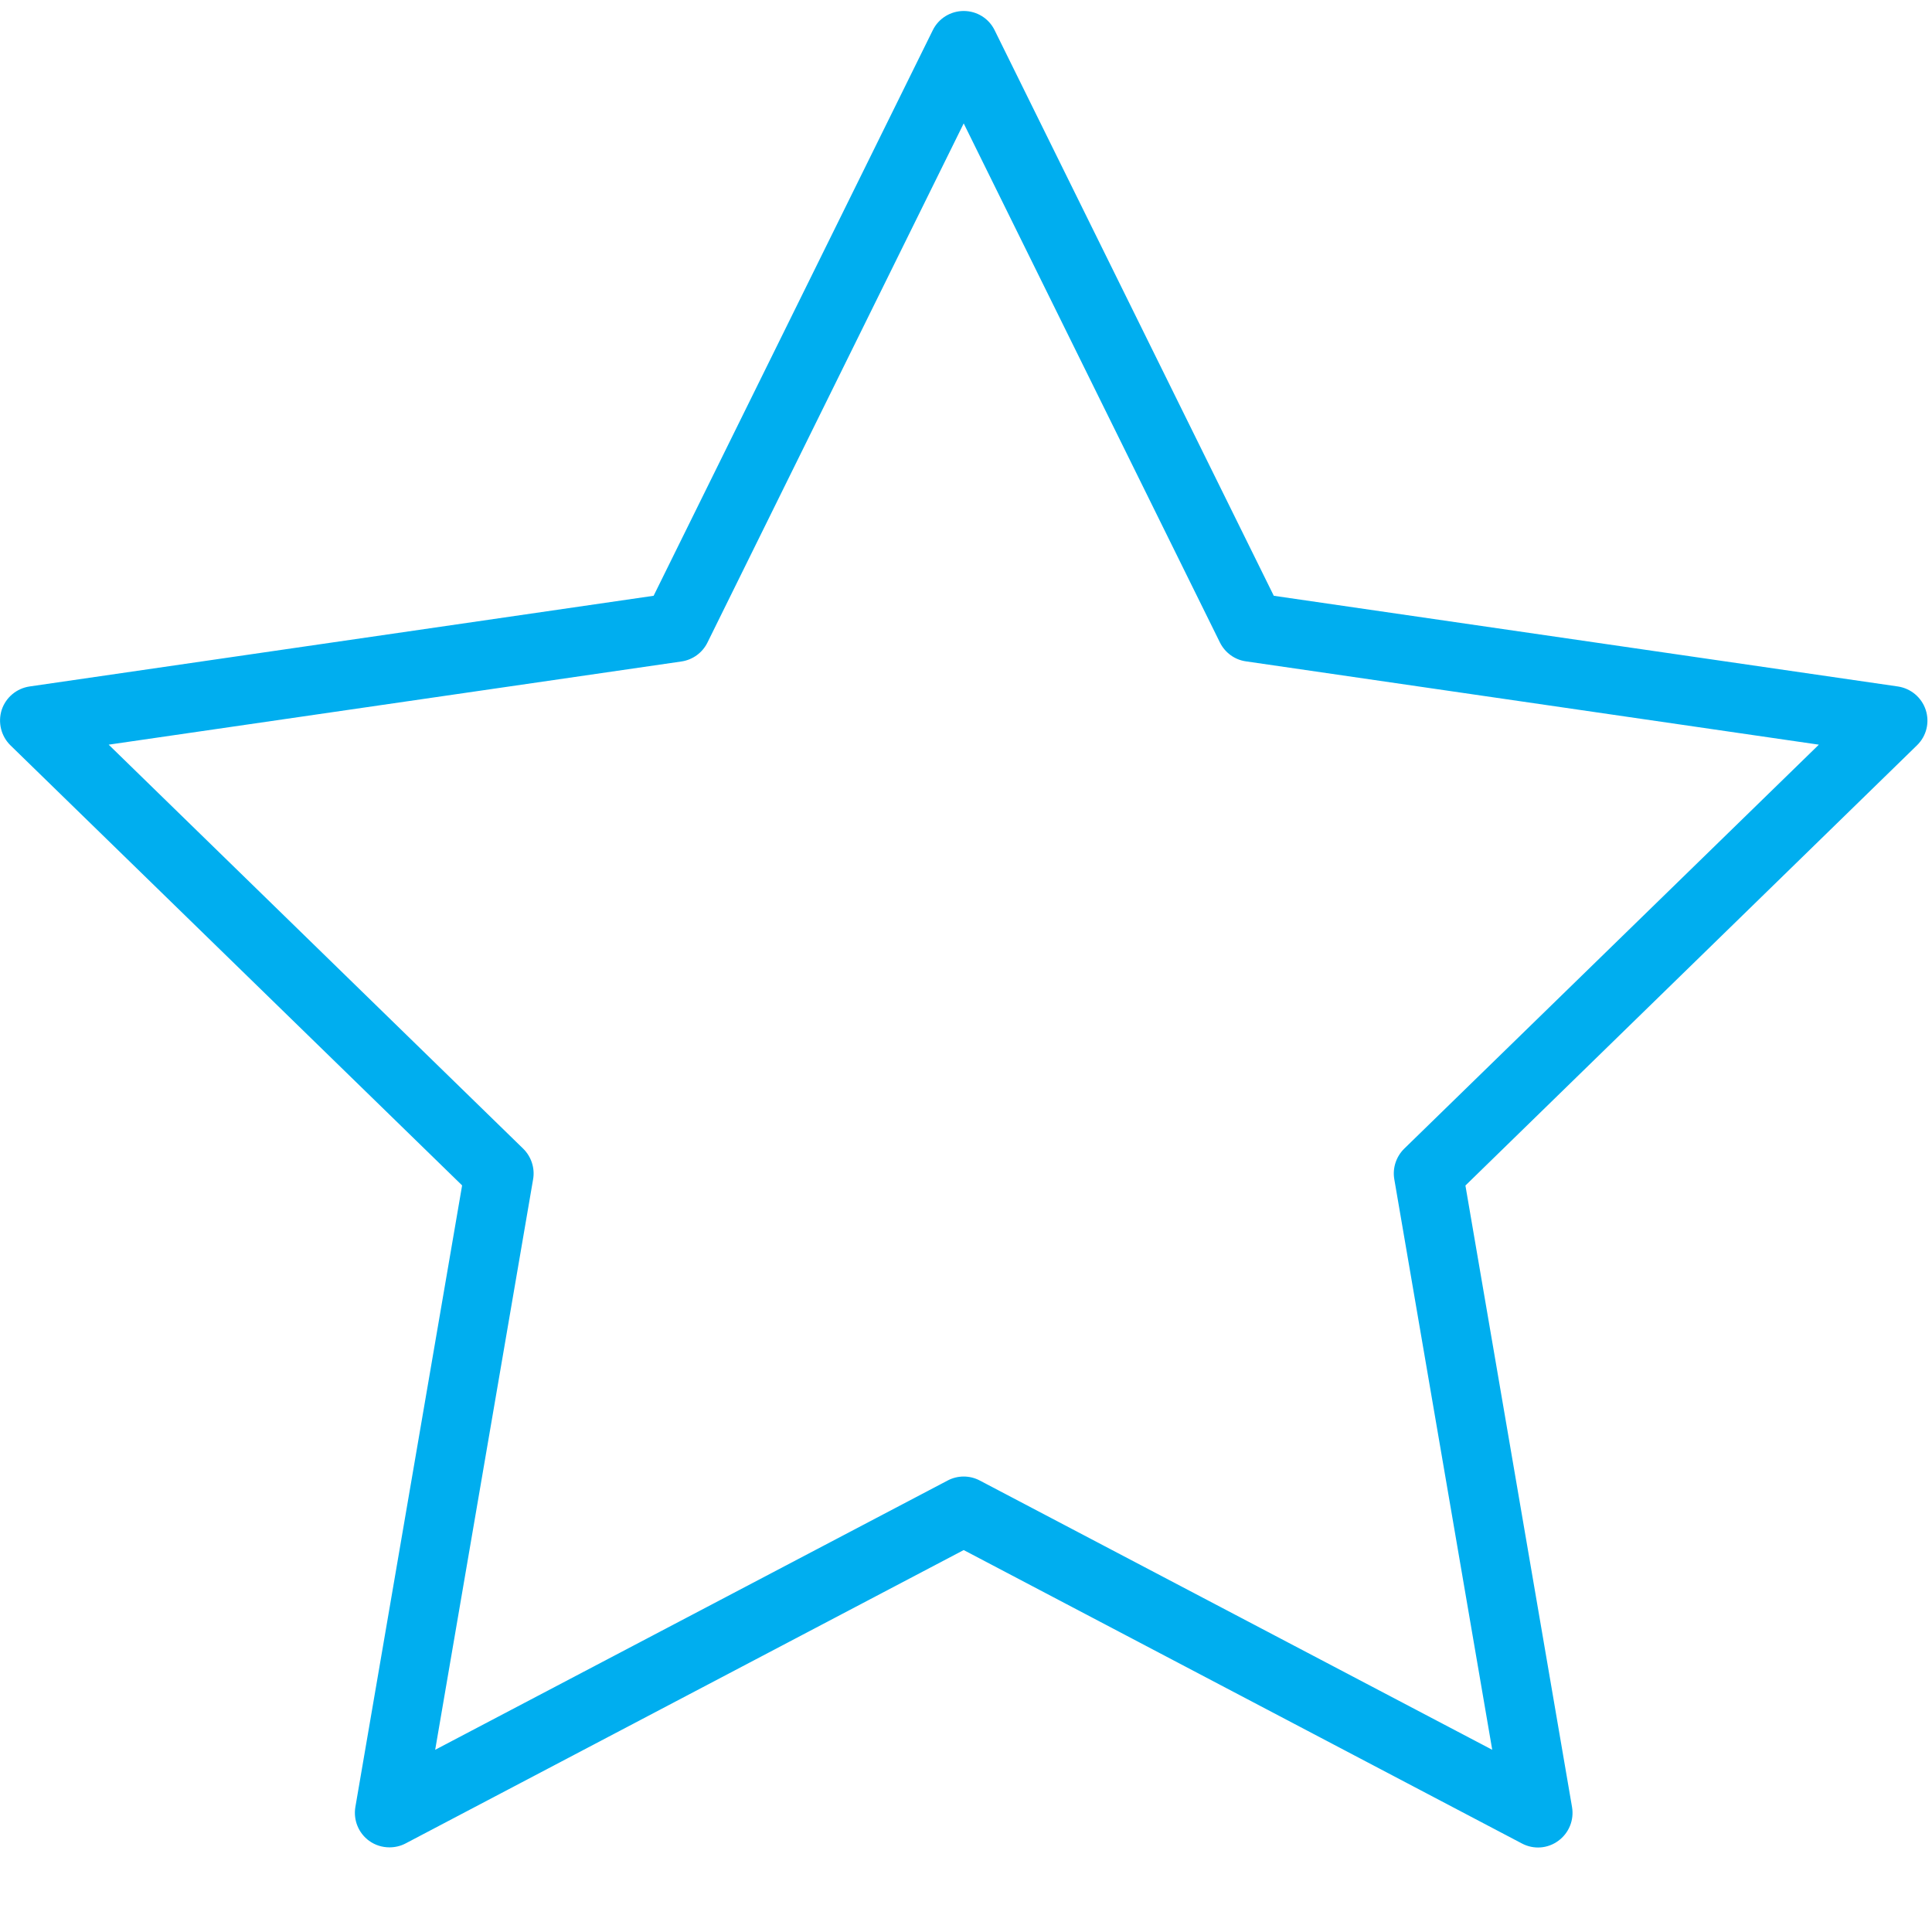 <?xml version="1.0" encoding="UTF-8"?>
<svg width="16px" height="16px" viewBox="0 0 16 16" version="1.1" xmlns="http://www.w3.org/2000/svg" xmlns:xlink="http://www.w3.org/1999/xlink">
    <!-- Generator: Sketch 52.5 (67469) - http://www.bohemiancoding.com/sketch -->
    <title>star (1)</title>
    <desc>Created with Sketch.</desc>
    <g id="Homepage" stroke="none" stroke-width="1" fill="none" fill-rule="evenodd">
        <g id="Techlicious-home-5.1" transform="translate(-473, -4112)" fill="#00AEEF" fill-rule="nonzero">
            <g id="Group-10-Copy" transform="translate(375, 4112)">
                <g id="star-(1)" transform="translate(98, 0)">
                    <path d="M3.225,15.299 C3.166,15.299 3.107,15.281 3.057,15.245 C2.969,15.181 2.925,15.073 2.943,14.965 L3.827,9.817 L0.086,6.172 C0.009,6.096 -0.019,5.983 0.014,5.879 C0.048,5.776 0.137,5.701 0.245,5.685 L5.413,4.934 L7.725,0.25 C7.773,0.152 7.873,0.091 7.981,0.091 C8.09,0.091 8.189,0.152 8.237,0.25 L10.549,4.934 L15.717,5.685 C15.825,5.701 15.914,5.776 15.948,5.879 C15.982,5.983 15.954,6.096 15.876,6.172 L12.136,9.818 L13.019,14.966 C13.037,15.073 12.993,15.181 12.905,15.245 C12.817,15.31 12.7,15.318 12.604,15.267 L7.981,12.837 L3.358,15.267 C3.316,15.289 3.27,15.299 3.225,15.299 Z M0.9,6.167 L4.333,9.513 C4.4,9.579 4.431,9.674 4.415,9.766 L3.604,14.491 L7.848,12.261 C7.931,12.217 8.031,12.217 8.114,12.261 L12.358,14.491 L11.547,9.766 C11.531,9.674 11.562,9.579 11.629,9.513 L15.063,6.167 L10.318,5.477 C10.225,5.464 10.145,5.405 10.103,5.321 L7.981,1.022 L5.859,5.321 C5.817,5.406 5.737,5.464 5.644,5.478 L0.9,6.167 Z" id="Shape"></path>
                </g>
            </g>
        </g>
    </g>
</svg>